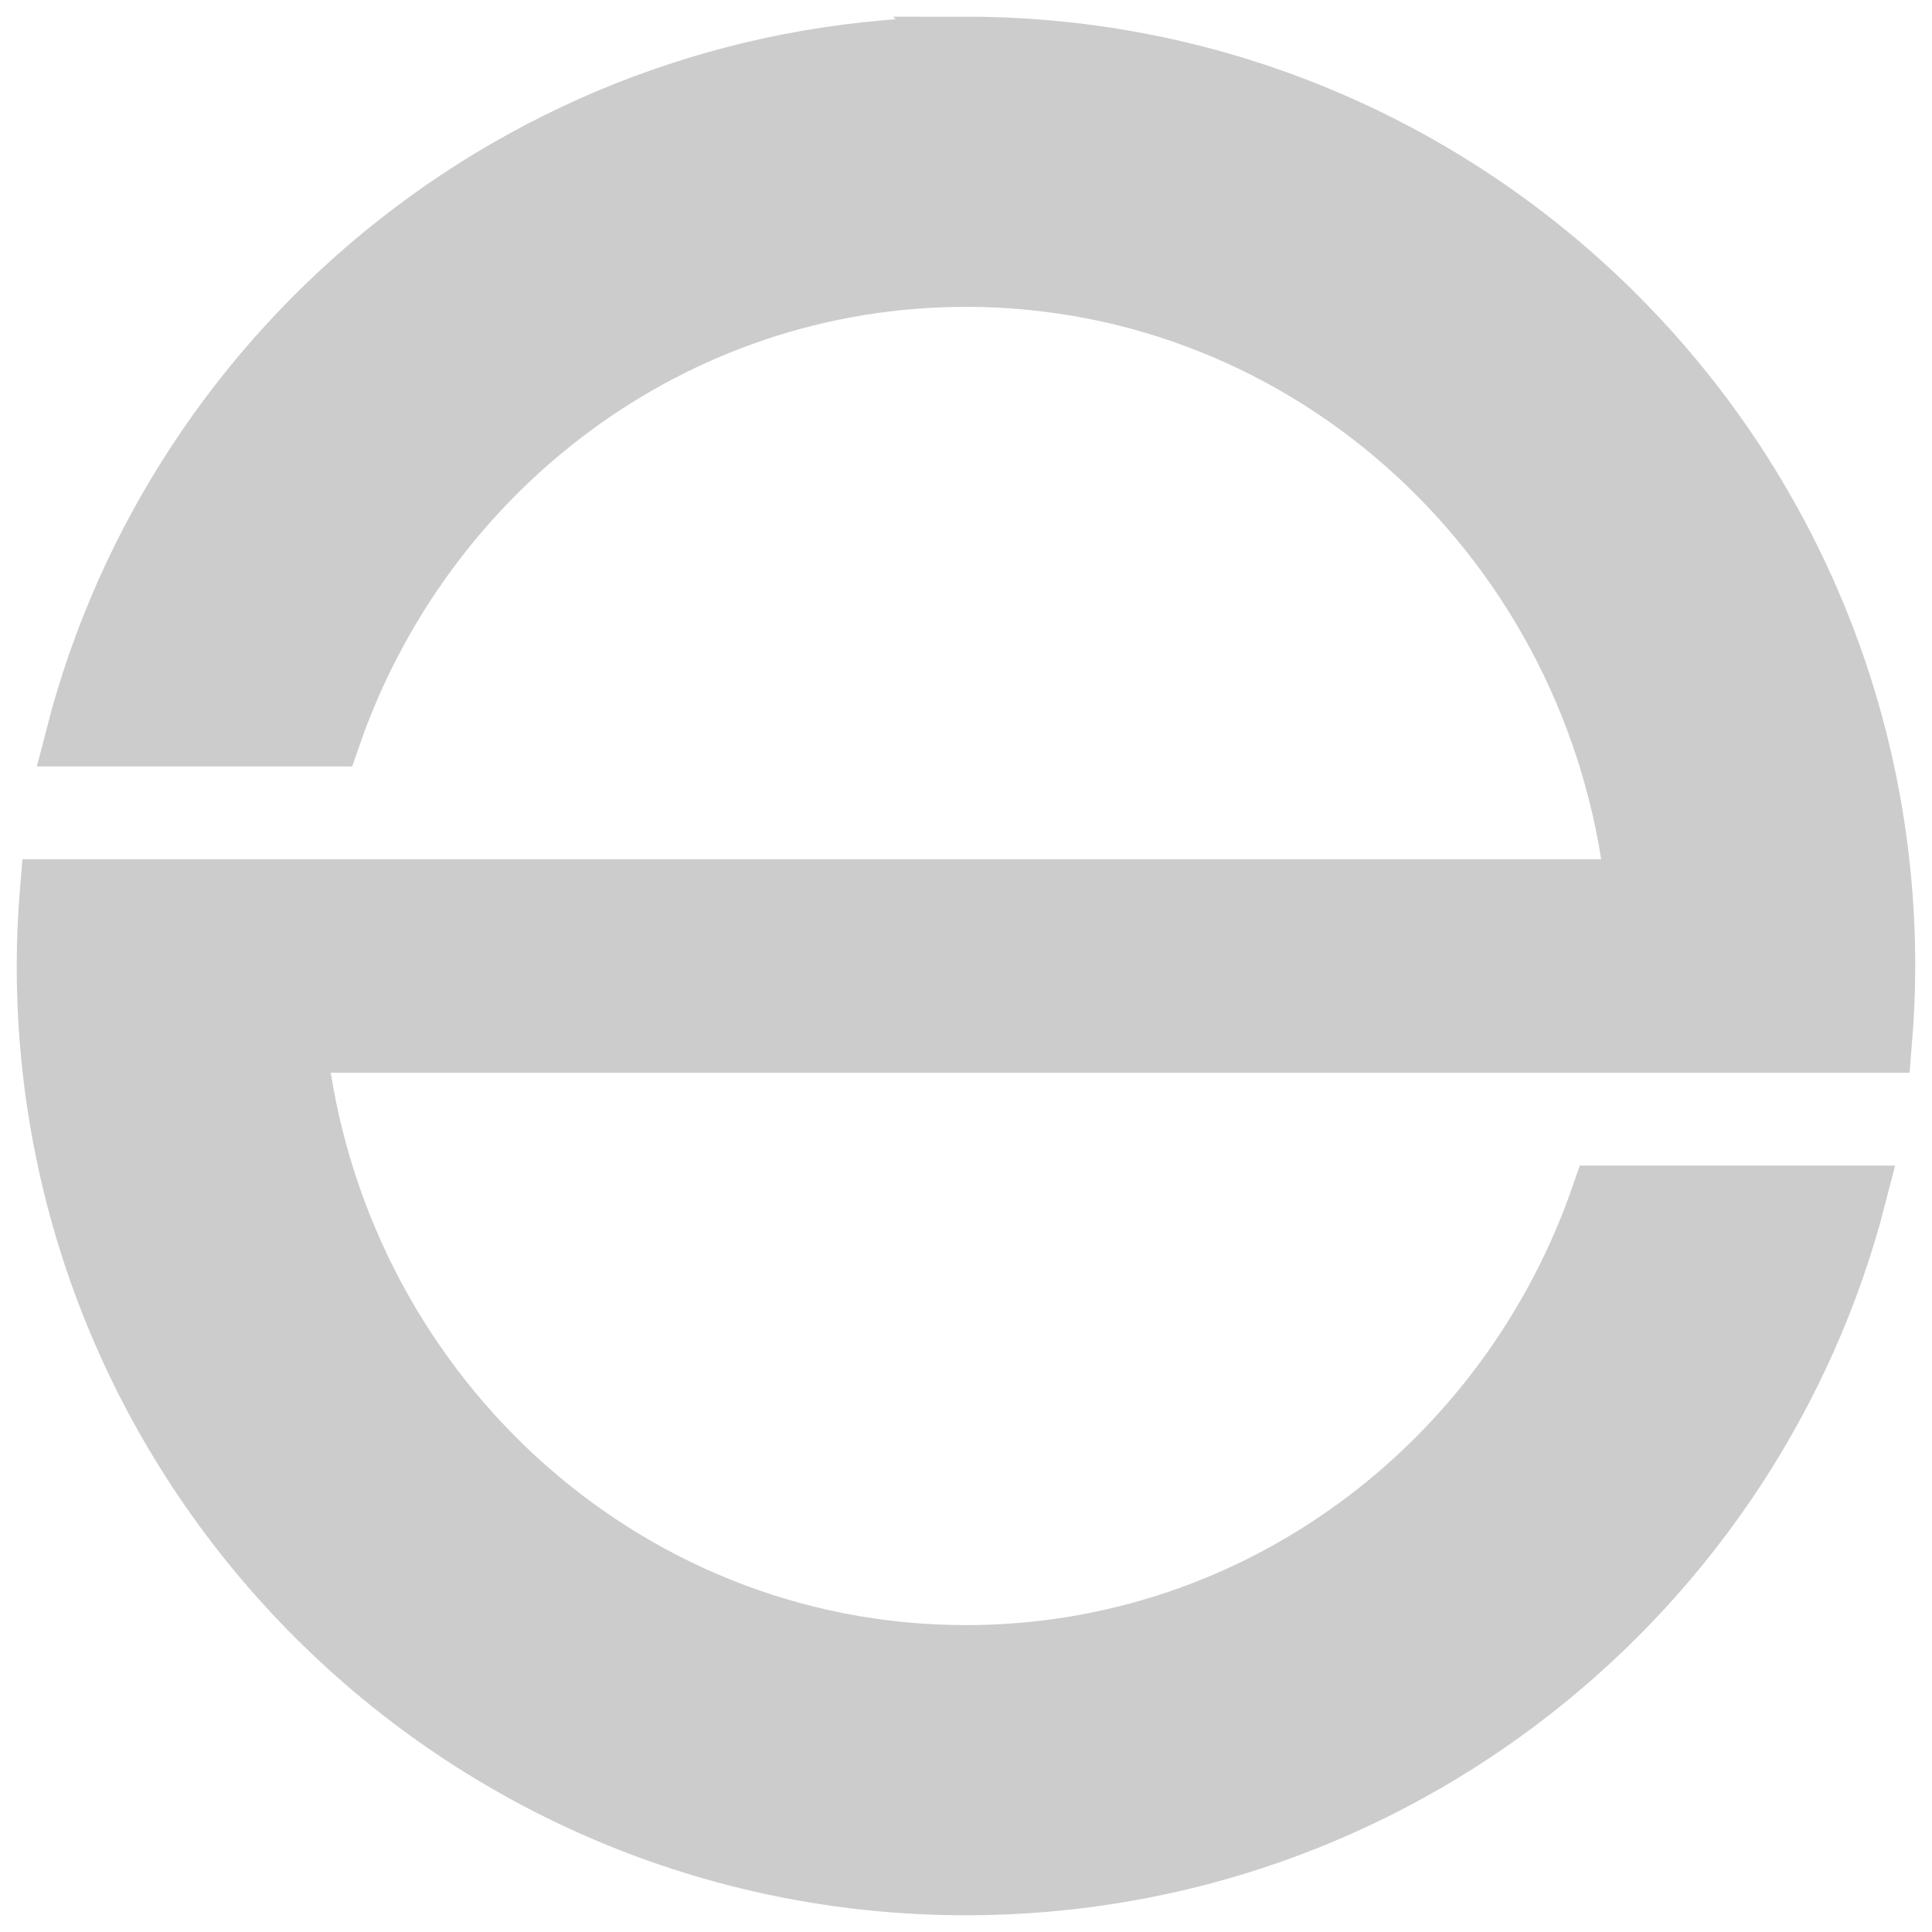 <?xml version="1.0" encoding="UTF-8" standalone="no"?>
<!-- Created with Inkscape (http://www.inkscape.org/) -->

<svg
   xmlns:svg="http://www.w3.org/2000/svg"
   xmlns="http://www.w3.org/2000/svg"
   version="1.1"
   width="64"
   height="64"
   id="svg2849">
  <defs
     id="defs2851" />
  <g
     id="layer1">
    <path
       d="m 32,1.554 c -14.187,0 -26.11,9.702 -29.489,22.835 l 8.444,0 C 14.02,15.522 22.282,9.165 32,9.165 c 11.491,0 20.949,8.882 22.184,20.298 l -38.418,0 -5.95,0 -8.154,0 c -0.069,0.838 -0.108,1.682 -0.108,2.537 0,16.815 13.633,30.446 30.446,30.446 14.187,0 26.11,-9.702 29.489,-22.835 l -8.444,0 c -3.066,8.866 -11.327,15.223 -21.046,15.223 -11.491,0 -20.949,-8.882 -22.184,-20.298 l 38.418,0 5.95,0 8.154,0 c 0.069,-0.838 0.108,-1.682 0.108,-2.537 0,-16.815 -13.633,-30.446 -30.446,-30.446 z"
       id="path2818"
       style="fill:#cccccc;fill-opacity:1;stroke:#cccccc;stroke-width:2;stroke-linejoin:miter;stroke-miterlimit:4;stroke-opacity:1;stroke-dasharray:none" />
  </g>
</svg>
